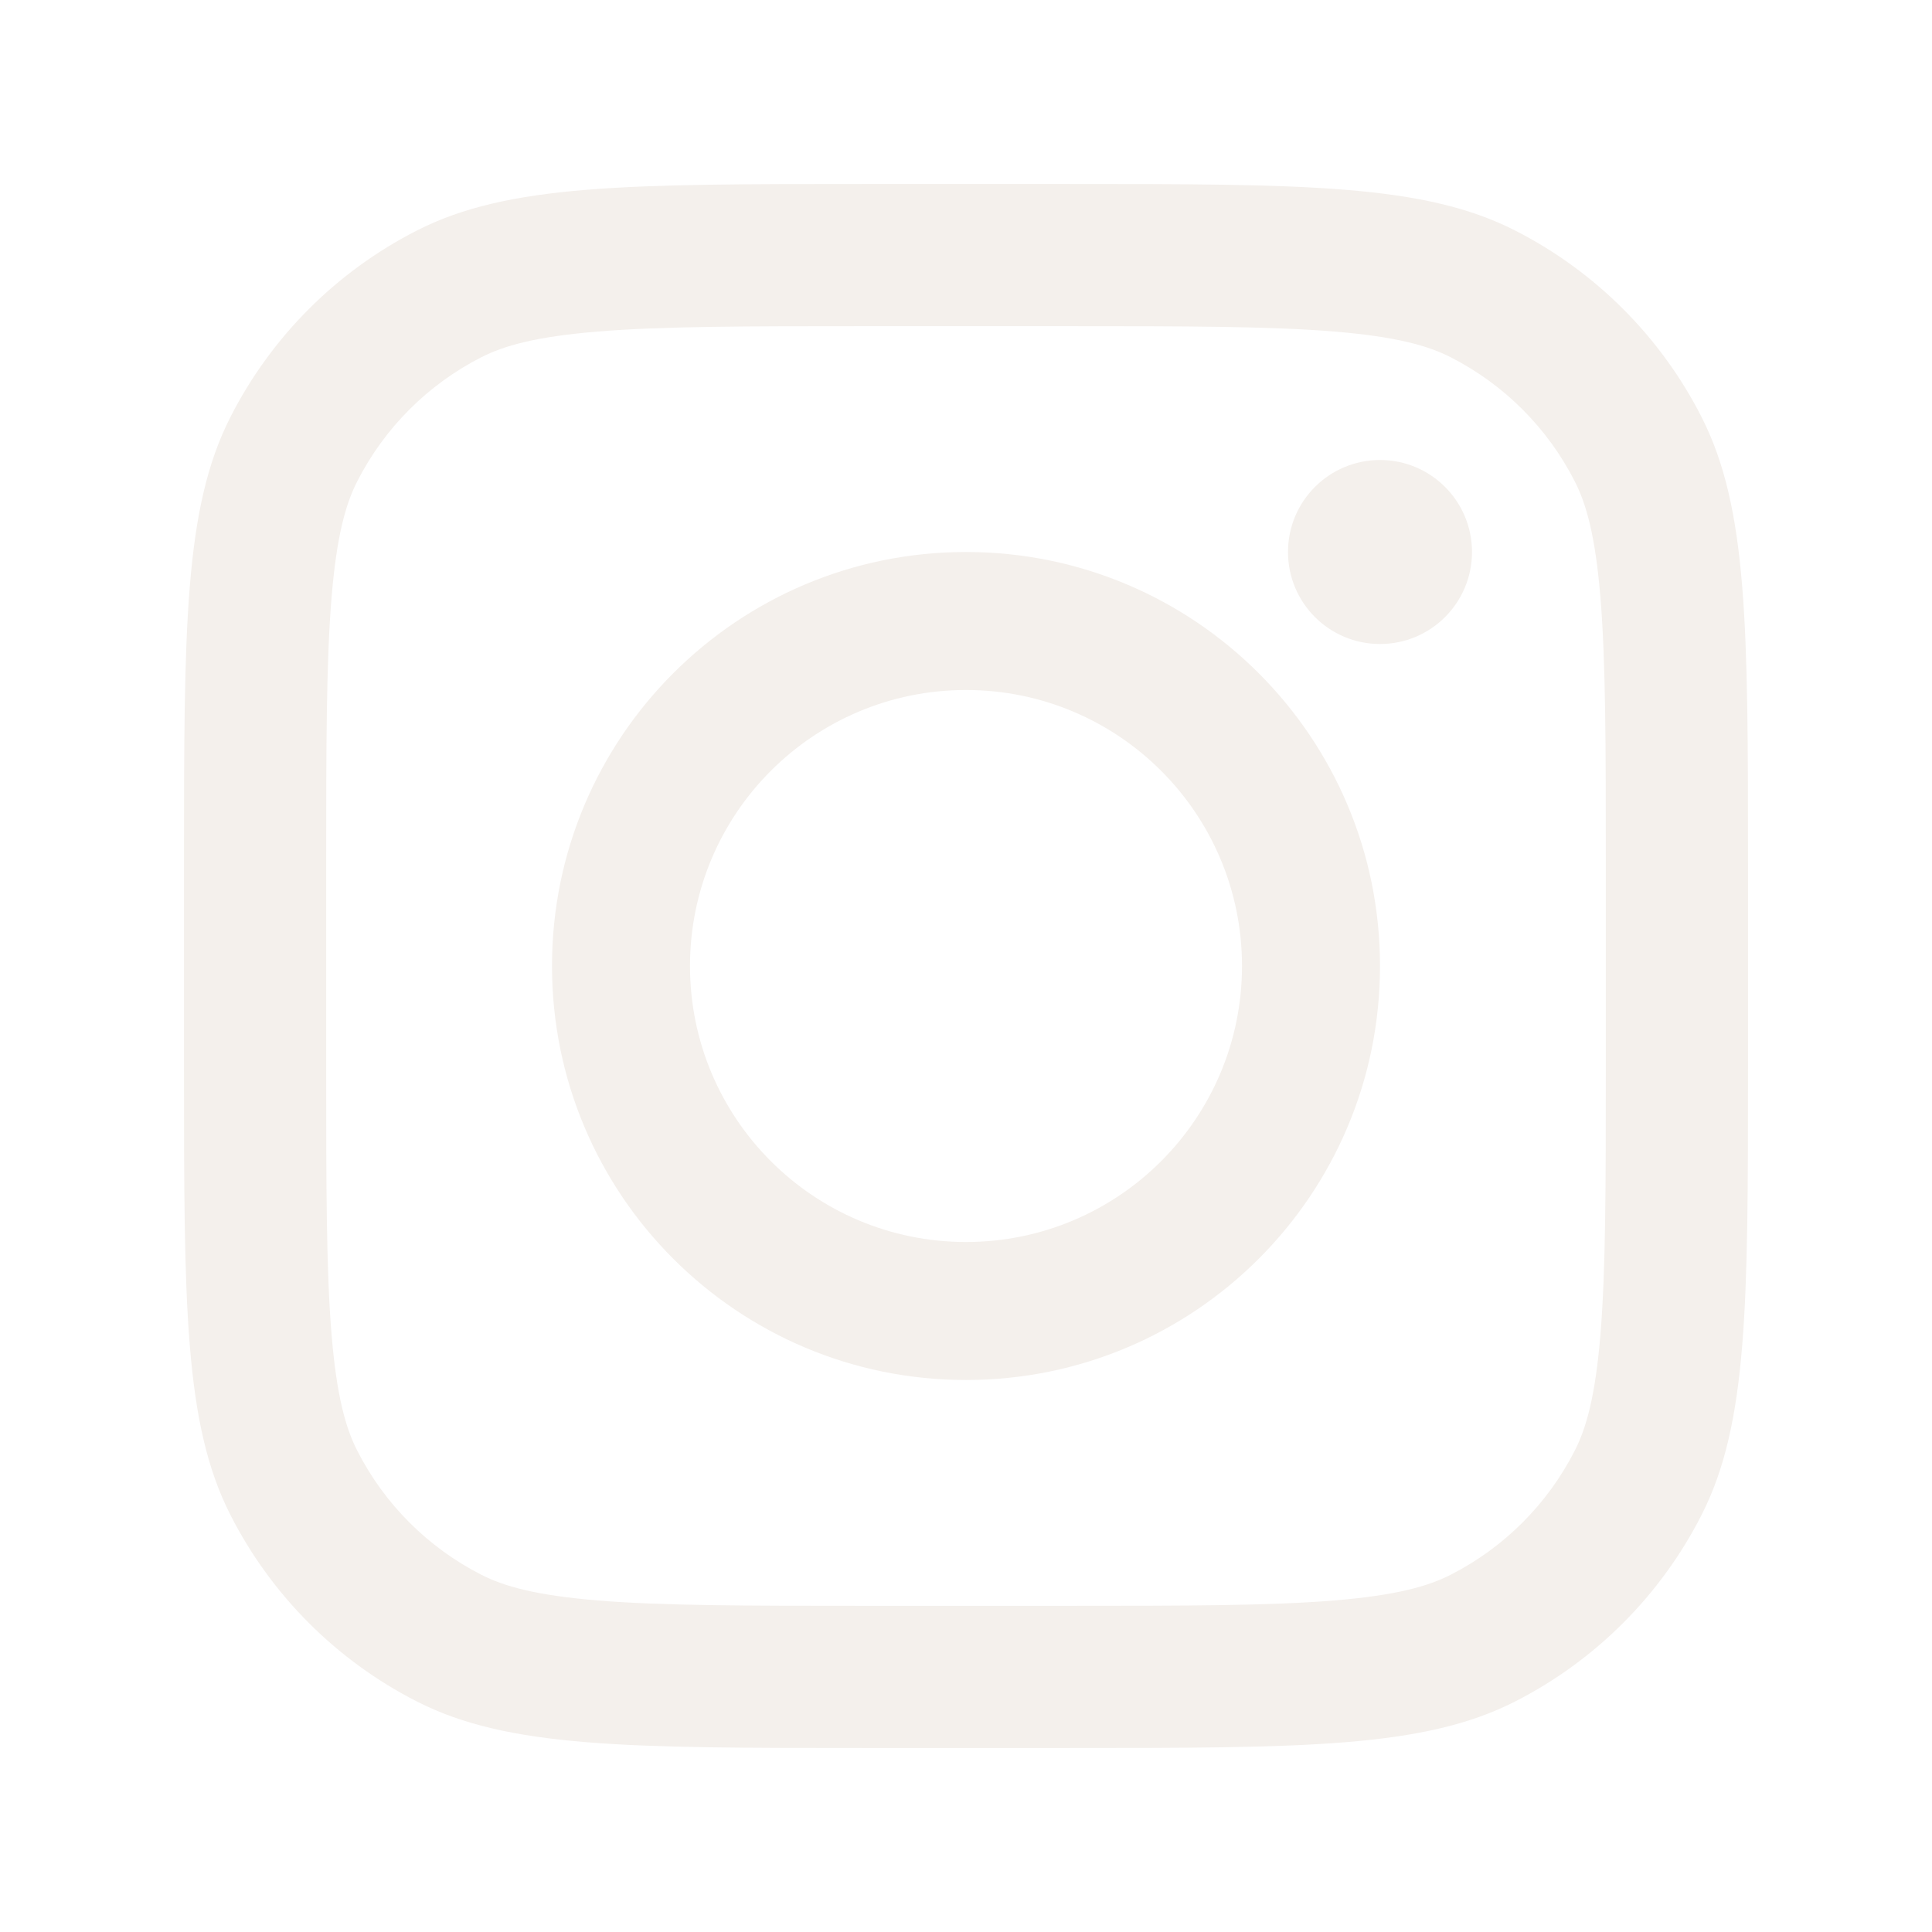 <svg width="42" height="42" viewBox="0 0 42 42" fill="none" xmlns="http://www.w3.org/2000/svg">
<g filter="url(#filter0_d_179_5)">
<path fill-rule="evenodd" clip-rule="evenodd" d="M21 26C25.971 26 30 21.971 30 17C30 12.029 25.971 8 21 8C16.029 8 12 12.029 12 17C12 21.971 16.029 26 21 26ZM21 23C24.314 23 27 20.314 27 17C27 13.686 24.314 11 21 11C17.686 11 15 13.686 15 17C15 20.314 17.686 23 21 23Z" fill="#F4F0EC"/>
</g>
<g filter="url(#filter1_d_179_5)">
<path d="M30 6C28.895 6 28 6.895 28 8C28 9.105 28.895 10 30 10C31.105 10 32 9.105 32 8C32 6.895 31.105 6 30 6Z" fill="#F4F0EC"/>
</g>
<g filter="url(#filter2_d_179_5)">
<path fill-rule="evenodd" clip-rule="evenodd" d="M5.011 5.063C4 7.047 4 9.643 4 14.836V19.164C4 24.357 4 26.953 5.011 28.937C5.9 30.682 7.318 32.1 9.063 32.989C11.046 34 13.643 34 18.836 34H23.164C28.357 34 30.953 34 32.937 32.989C34.682 32.1 36.1 30.682 36.989 28.937C38 26.953 38 24.357 38 19.164V14.836C38 9.643 38 7.047 36.989 5.063C36.1 3.318 34.682 1.9 32.937 1.011C30.953 0 28.357 0 23.164 0H18.836C13.643 0 11.046 0 9.063 1.011C7.318 1.9 5.9 3.318 5.011 5.063ZM23.164 3.091H18.836C16.189 3.091 14.389 3.093 12.998 3.207C11.643 3.318 10.95 3.518 10.466 3.765C9.303 4.357 8.357 5.303 7.765 6.466C7.518 6.95 7.318 7.643 7.207 8.998C7.093 10.389 7.091 12.189 7.091 14.836V19.164C7.091 21.811 7.093 23.611 7.207 25.002C7.318 26.357 7.518 27.05 7.765 27.534C8.357 28.697 9.303 29.643 10.466 30.235C10.95 30.482 11.643 30.682 12.998 30.793C14.389 30.907 16.189 30.909 18.836 30.909H23.164C25.811 30.909 27.611 30.907 29.002 30.793C30.357 30.682 31.05 30.482 31.534 30.235C32.697 29.643 33.643 28.697 34.235 27.534C34.482 27.05 34.682 26.357 34.793 25.002C34.907 23.611 34.909 21.811 34.909 19.164V14.836C34.909 12.189 34.907 10.389 34.793 8.998C34.682 7.643 34.482 6.95 34.235 6.466C33.643 5.303 32.697 4.357 31.534 3.765C31.05 3.518 30.357 3.318 29.002 3.207C27.611 3.093 25.811 3.091 23.164 3.091Z" fill="#F4F0EC"/>
</g>
<defs>
<filter id="filter0_d_179_5" x="8" y="8" width="26" height="26" filterUnits="userSpaceOnUse" color-interpolation-filters="sRGB">
<feFlood flood-opacity="0" result="BackgroundImageFix"/>
<feColorMatrix in="SourceAlpha" type="matrix" values="0 0 0 0 0 0 0 0 0 0 0 0 0 0 0 0 0 0 127 0" result="hardAlpha"/>
<feOffset dy="4"/>
<feGaussianBlur stdDeviation="2"/>
<feComposite in2="hardAlpha" operator="out"/>
<feColorMatrix type="matrix" values="0 0 0 0 0 0 0 0 0 0 0 0 0 0 0 0 0 0 0.25 0"/>
<feBlend mode="normal" in2="BackgroundImageFix" result="effect1_dropShadow_179_5"/>
<feBlend mode="normal" in="SourceGraphic" in2="effect1_dropShadow_179_5" result="shape"/>
</filter>
<filter id="filter1_d_179_5" x="24" y="6" width="12" height="12" filterUnits="userSpaceOnUse" color-interpolation-filters="sRGB">
<feFlood flood-opacity="0" result="BackgroundImageFix"/>
<feColorMatrix in="SourceAlpha" type="matrix" values="0 0 0 0 0 0 0 0 0 0 0 0 0 0 0 0 0 0 127 0" result="hardAlpha"/>
<feOffset dy="4"/>
<feGaussianBlur stdDeviation="2"/>
<feComposite in2="hardAlpha" operator="out"/>
<feColorMatrix type="matrix" values="0 0 0 0 0 0 0 0 0 0 0 0 0 0 0 0 0 0 0.25 0"/>
<feBlend mode="normal" in2="BackgroundImageFix" result="effect1_dropShadow_179_5"/>
<feBlend mode="normal" in="SourceGraphic" in2="effect1_dropShadow_179_5" result="shape"/>
</filter>
<filter id="filter2_d_179_5" x="0" y="0" width="42" height="42" filterUnits="userSpaceOnUse" color-interpolation-filters="sRGB">
<feFlood flood-opacity="0" result="BackgroundImageFix"/>
<feColorMatrix in="SourceAlpha" type="matrix" values="0 0 0 0 0 0 0 0 0 0 0 0 0 0 0 0 0 0 127 0" result="hardAlpha"/>
<feOffset dy="4"/>
<feGaussianBlur stdDeviation="2"/>
<feComposite in2="hardAlpha" operator="out"/>
<feColorMatrix type="matrix" values="0 0 0 0 0 0 0 0 0 0 0 0 0 0 0 0 0 0 0.25 0"/>
<feBlend mode="normal" in2="BackgroundImageFix" result="effect1_dropShadow_179_5"/>
<feBlend mode="normal" in="SourceGraphic" in2="effect1_dropShadow_179_5" result="shape"/>
</filter>
</defs>
</svg>
